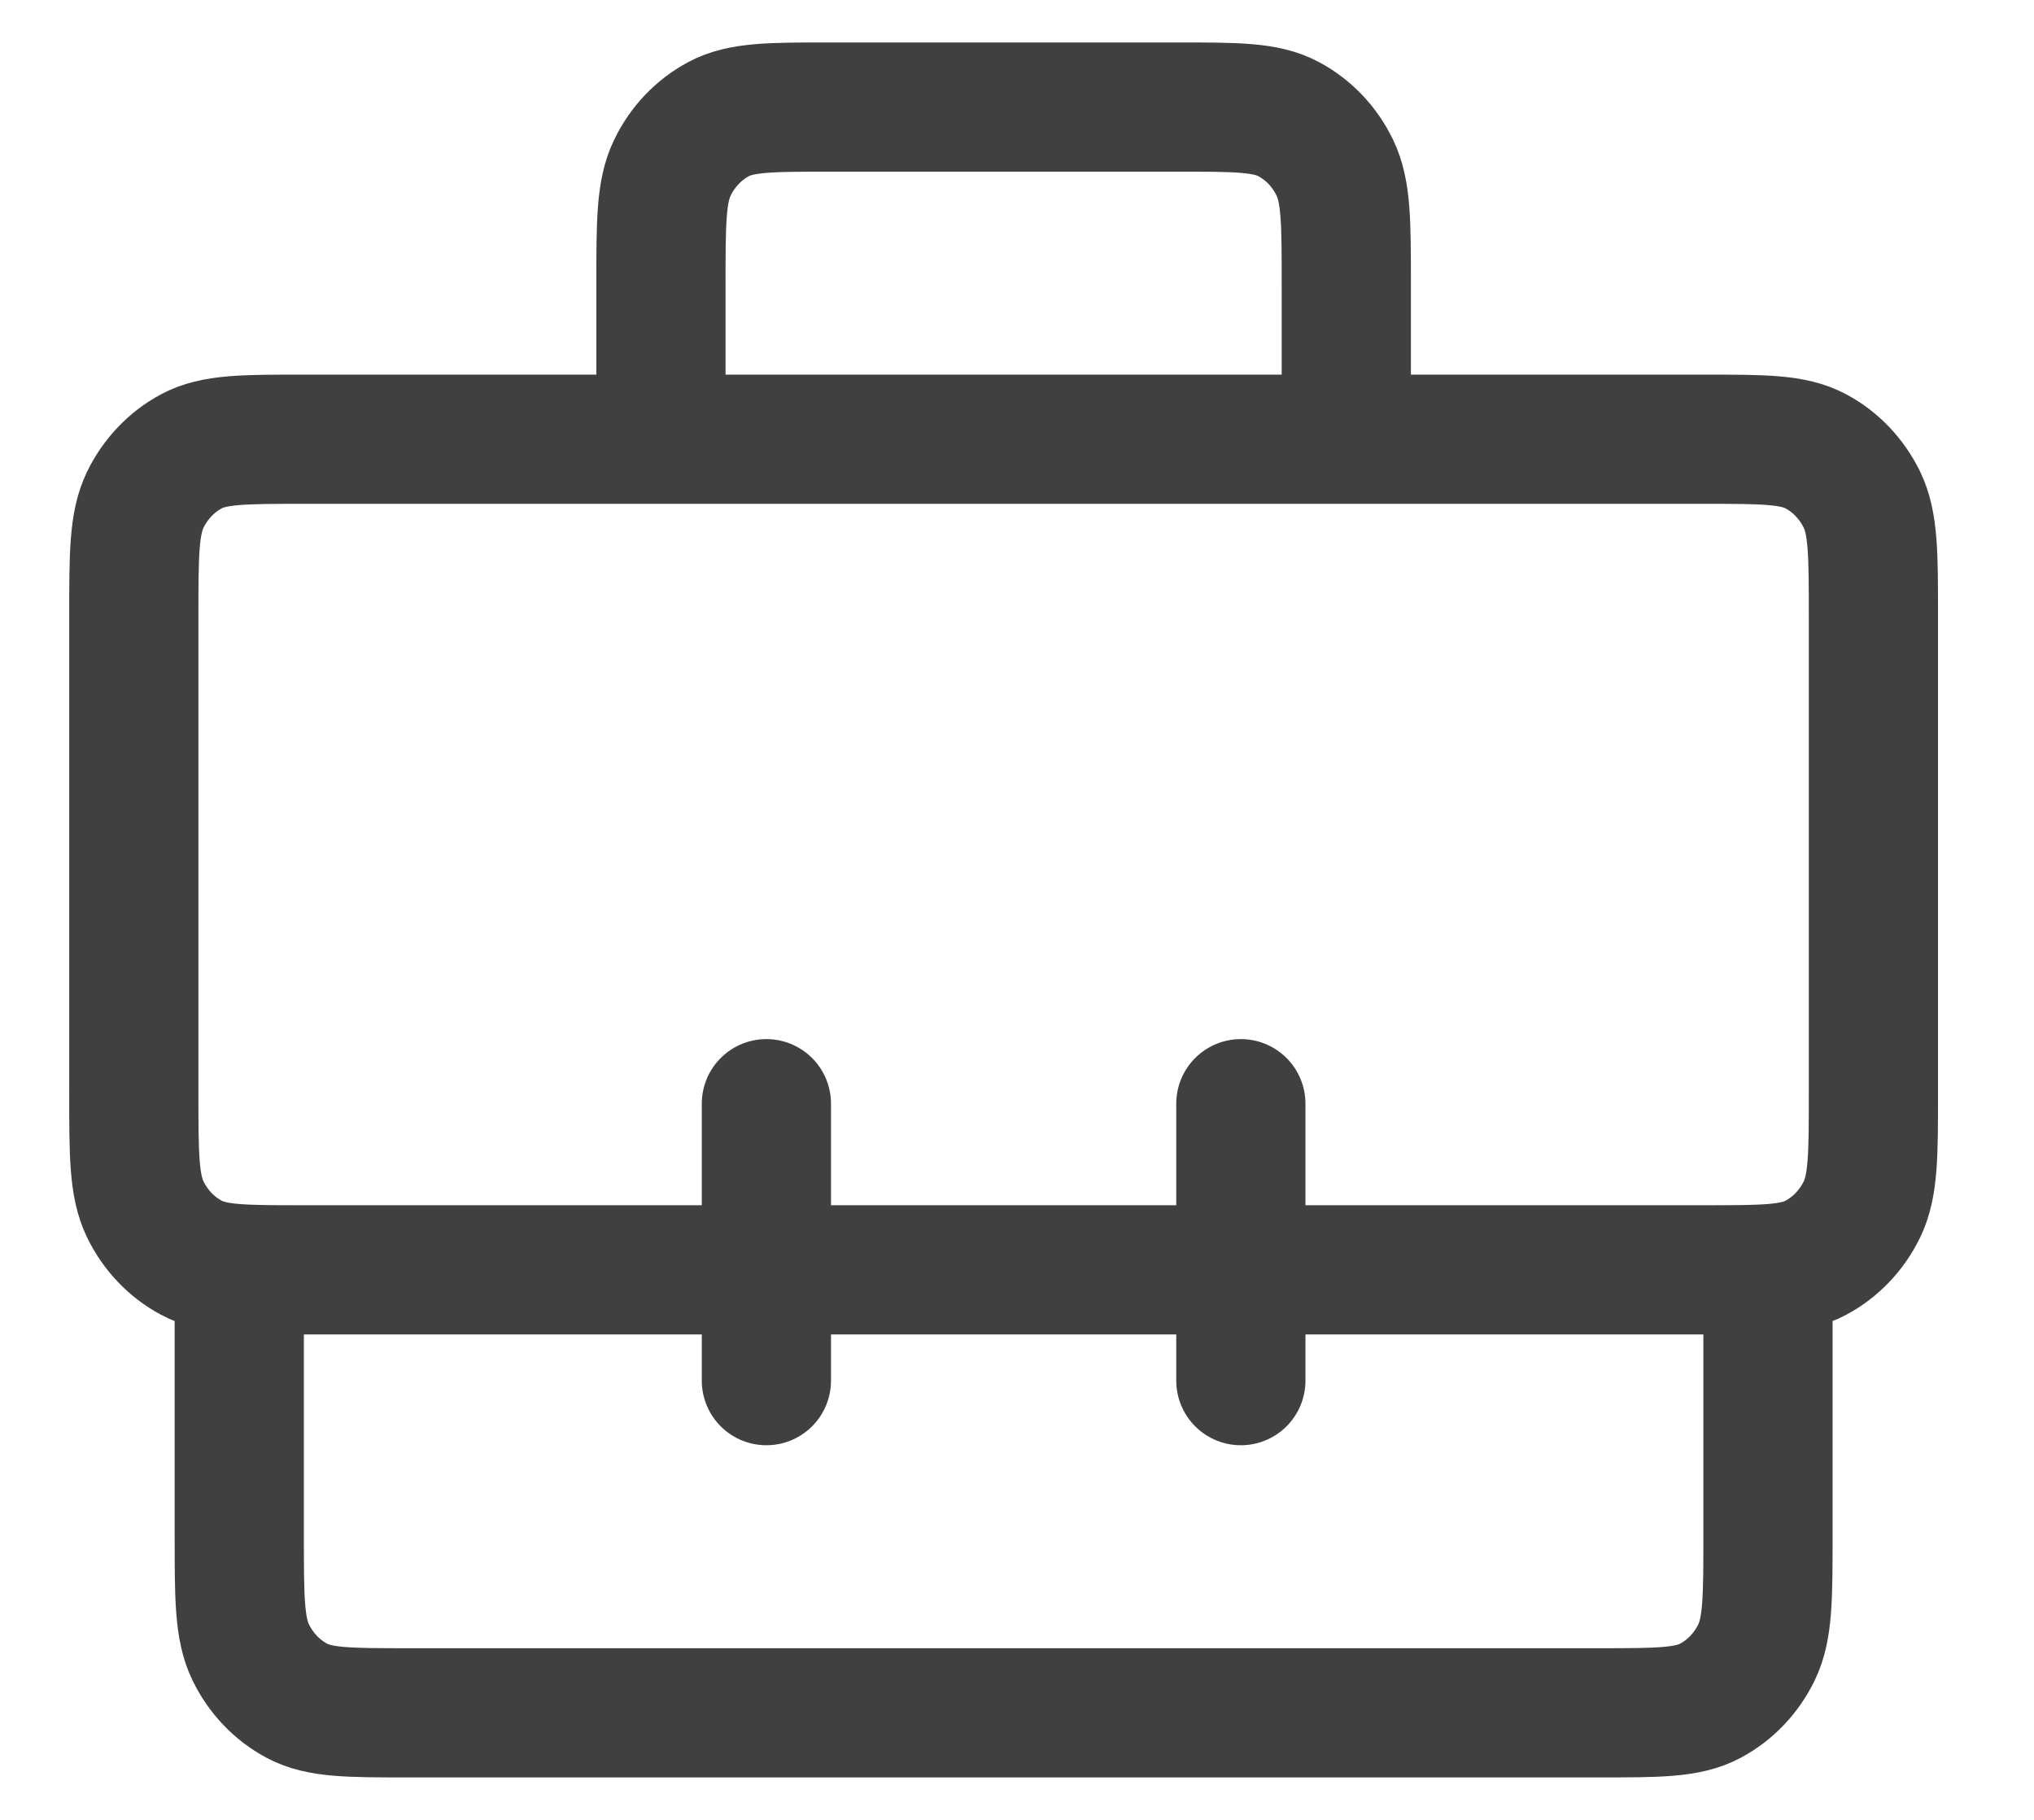 <svg width="19" height="17" viewBox="0 0 19 17" fill="none" xmlns="http://www.w3.org/2000/svg">
<path d="M16.515 11.852V14.345C16.515 14.924 16.515 15.214 16.408 15.435C16.313 15.63 16.163 15.788 15.977 15.887C15.767 16 15.491 16 14.939 16H3.811C3.259 16 2.983 16 2.773 15.887C2.587 15.788 2.437 15.63 2.342 15.435C2.235 15.214 2.235 14.924 2.235 14.345V11.852M12.576 4.103V2.655C12.576 2.076 12.576 1.786 12.468 1.565C12.374 1.37 12.223 1.212 12.038 1.113C11.827 1 11.552 1 11 1H7.75C7.198 1 6.923 1 6.712 1.113C6.527 1.212 6.376 1.37 6.282 1.565C6.174 1.786 6.174 2.076 6.174 2.655V4.103M11.591 10.31V12.897M7.159 10.31V12.897M2.826 11.862H15.924C16.476 11.862 16.752 11.862 16.962 11.749C17.148 11.65 17.298 11.492 17.393 11.297C17.5 11.076 17.5 10.786 17.5 10.207V5.759C17.5 5.179 17.5 4.89 17.393 4.668C17.298 4.474 17.148 4.315 16.962 4.216C16.752 4.103 16.476 4.103 15.924 4.103H2.826C2.274 4.103 1.998 4.103 1.788 4.216C1.602 4.315 1.452 4.474 1.357 4.668C1.25 4.89 1.25 5.179 1.25 5.759V10.207C1.25 10.786 1.25 11.076 1.357 11.297C1.452 11.492 1.602 11.65 1.788 11.749C1.998 11.862 2.274 11.862 2.826 11.862Z" stroke="#404040" stroke-width="1.207" stroke-linecap="round" stroke-linejoin="round"/>
</svg>
